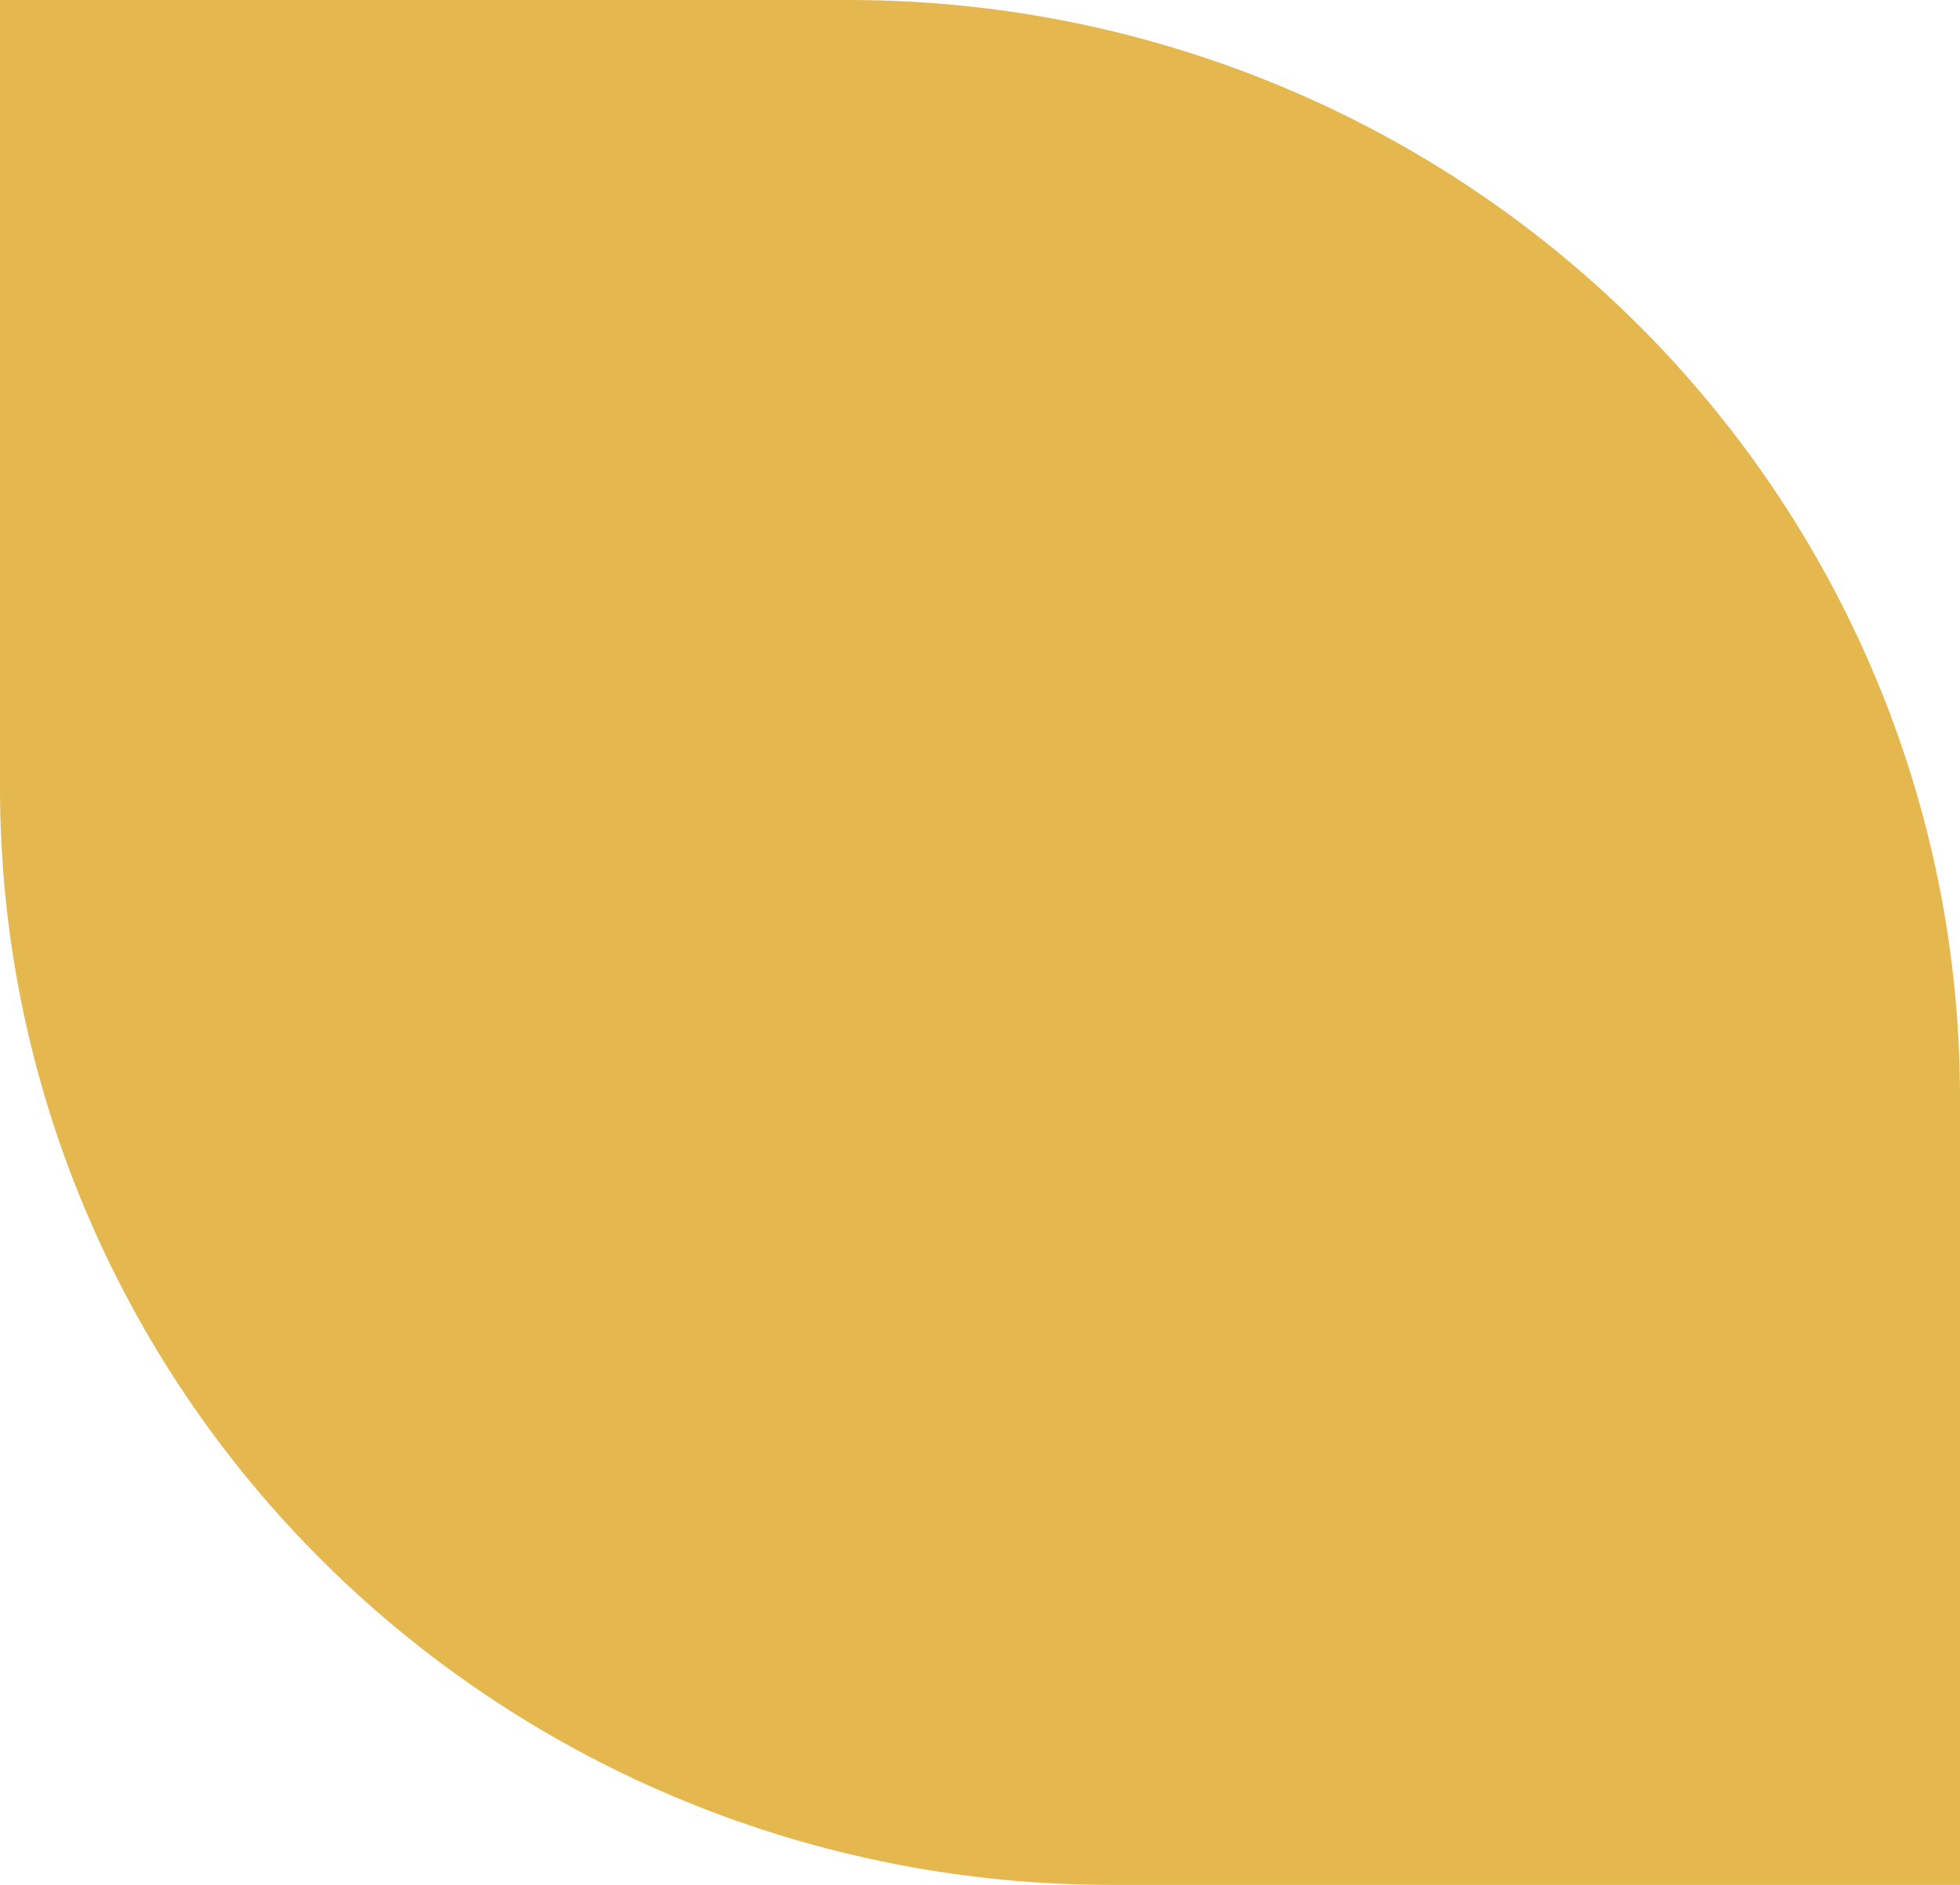 <svg width="26" height="25" viewBox="0 0 26 25" fill="none" xmlns="http://www.w3.org/2000/svg">
<path d="M26 14.546V25H14.731C10.824 25 7.077 23.468 4.315 20.74C1.552 18.012 0 14.312 0 10.454V0H11.269C15.176 0.001 18.922 1.534 21.684 4.261C24.447 6.989 25.999 10.688 26 14.546Z" fill="#E4B84F"/>
</svg>
